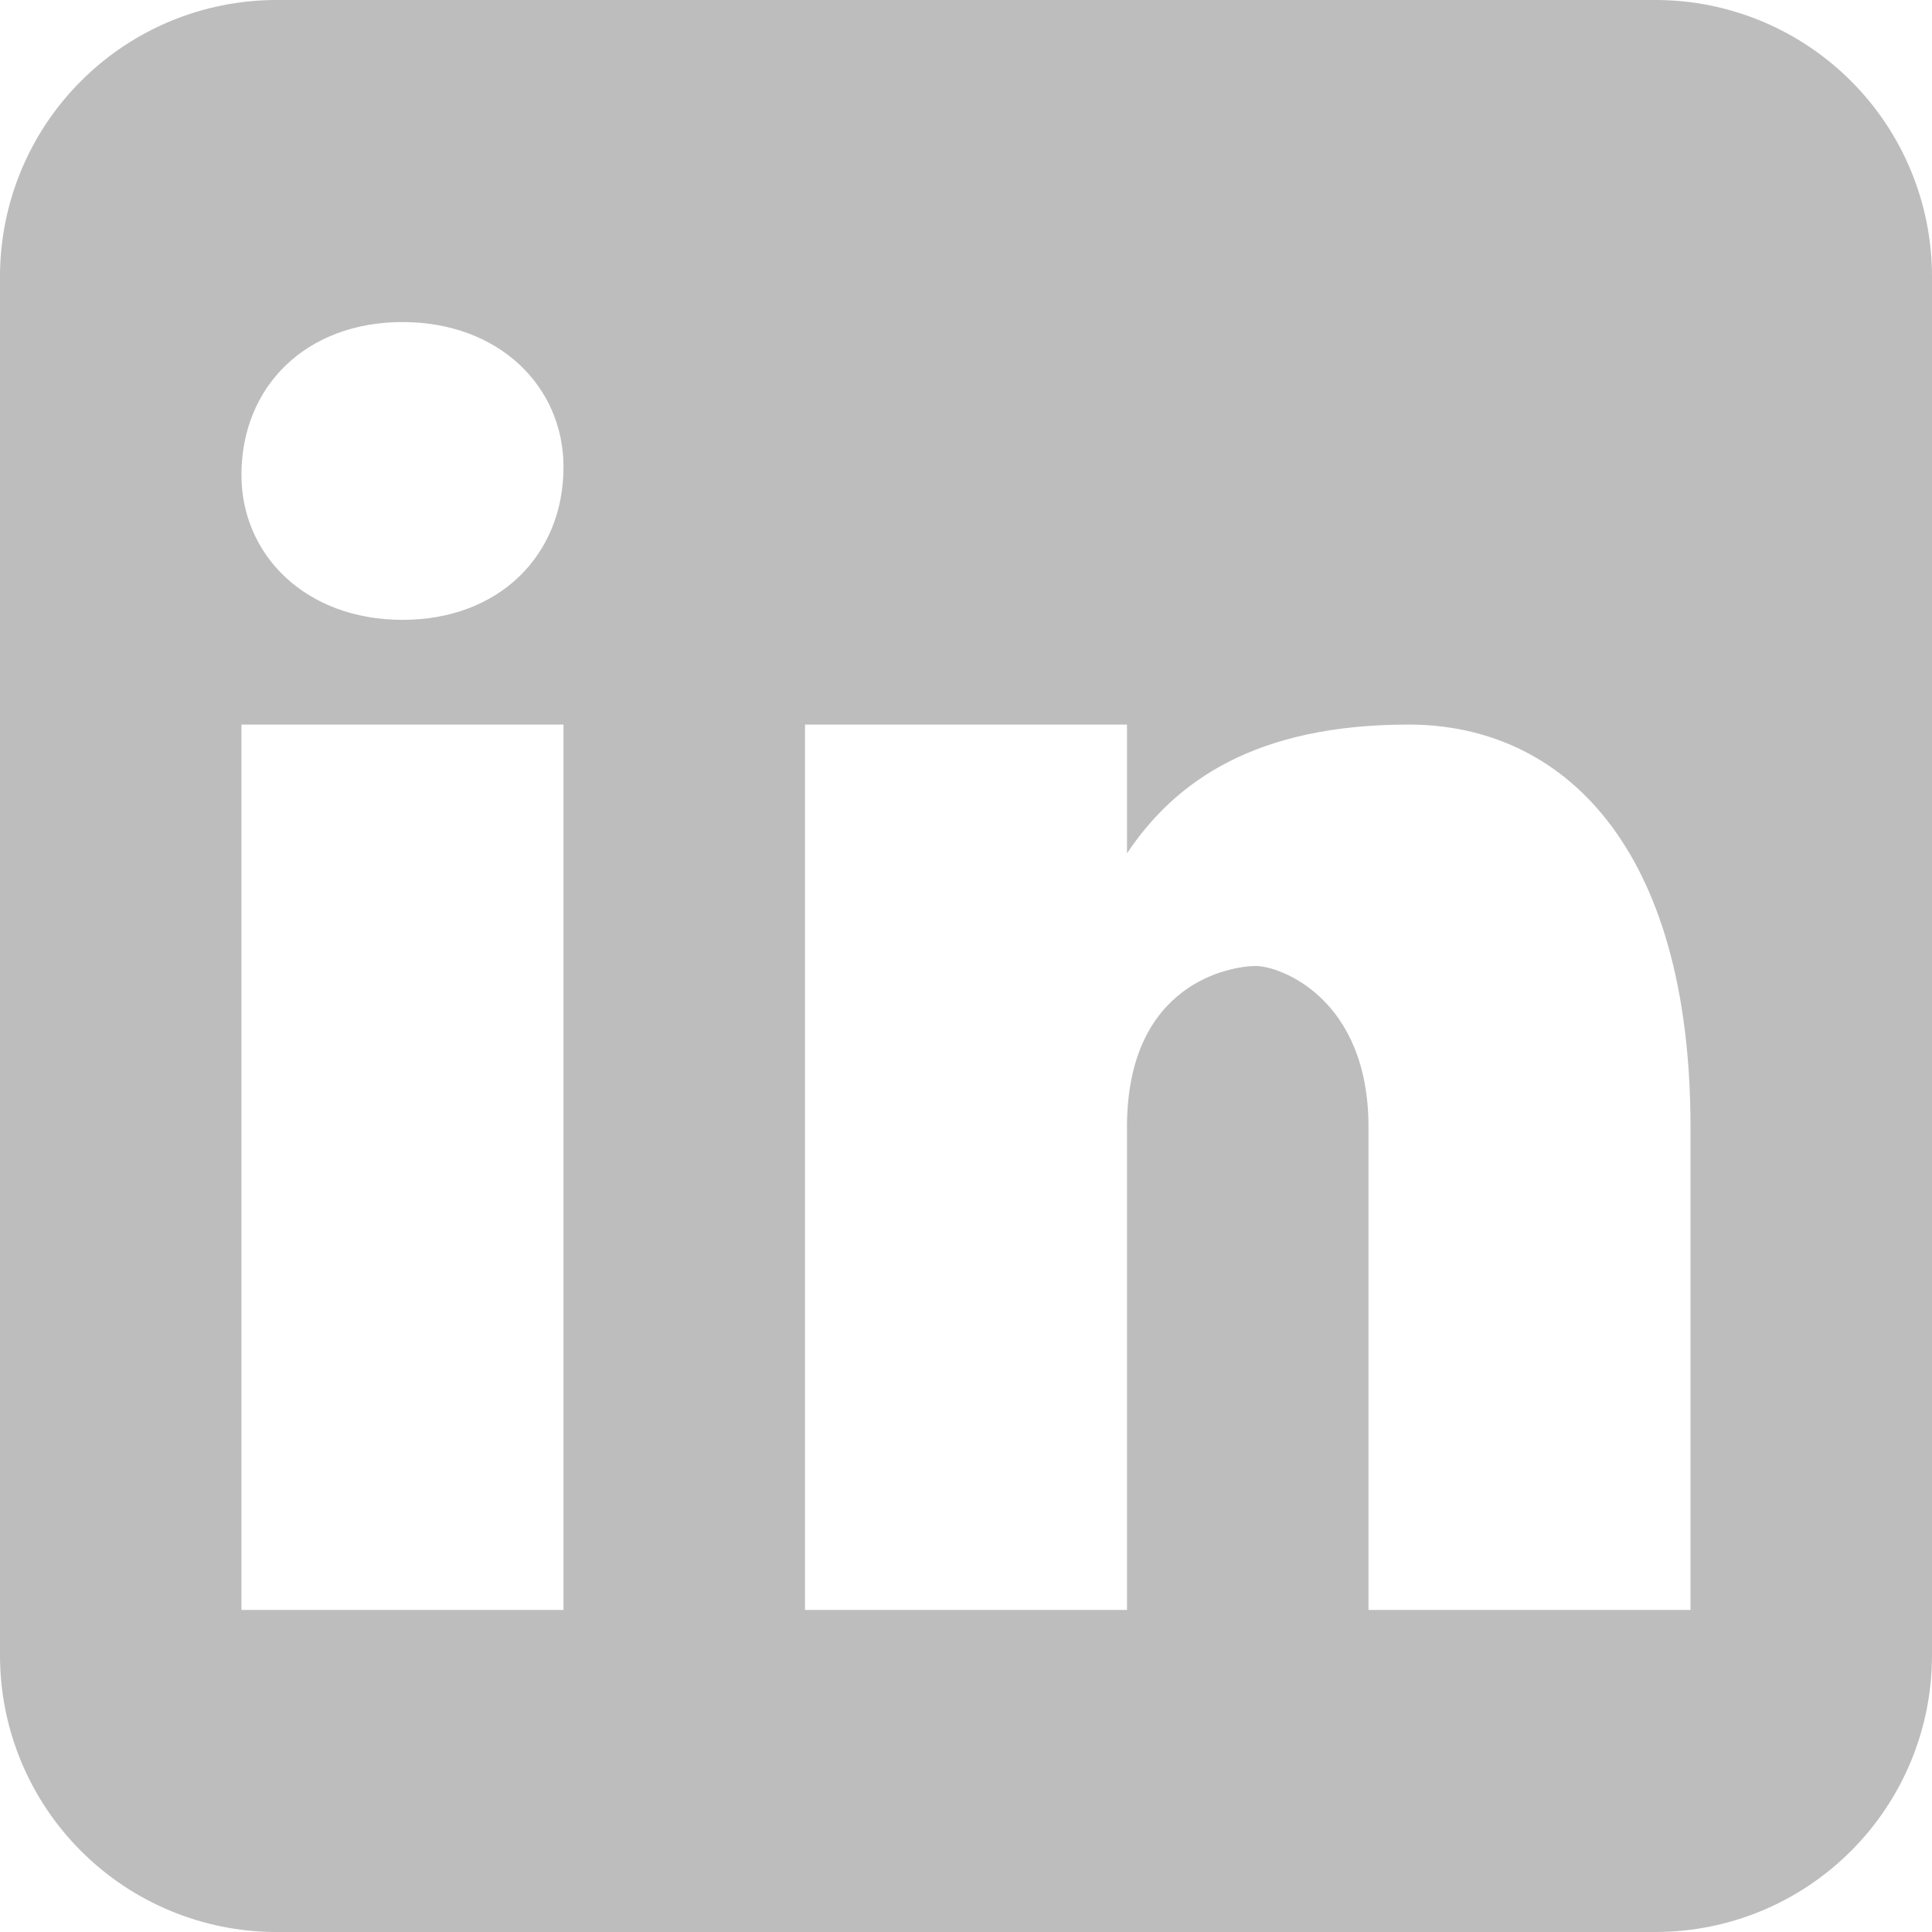 <svg width="30" height="30" viewBox="0 0 30 30" fill="none" xmlns="http://www.w3.org/2000/svg">
<path d="M25.717 0H4.283C3.148 0.003 2.06 0.455 1.258 1.258C0.455 2.06 0.003 3.148 0 4.283V25.717C0.003 26.852 0.455 27.94 1.258 28.742C2.06 29.545 3.148 29.997 4.283 30H25.717C26.852 29.997 27.94 29.545 28.742 28.742C29.545 27.94 29.997 26.852 30 25.717V4.283C29.997 3.148 29.545 2.06 28.742 1.258C27.94 0.455 26.852 0.003 25.717 0ZM8.75 24.999H3.749V11.251H8.75V24.999ZM6.25 9.625C4.751 9.625 3.749 8.623 3.749 7.374C3.749 6.002 4.751 5.001 6.25 5.001C7.749 5.001 8.75 6.002 8.75 7.251C8.75 8.623 7.749 9.625 6.25 9.625ZM26.25 24.999H21.25V17.5C21.25 15.498 19.874 15 19.501 15C19.128 15 17.5 15.25 17.5 17.5V24.999H12.5V11.251H17.5V13.251C18.252 12.125 19.501 11.251 21.874 11.251C24.248 11.251 26.25 13.124 26.25 17.5V24.999Z" fill="#BDBDBD"/>
</svg>
